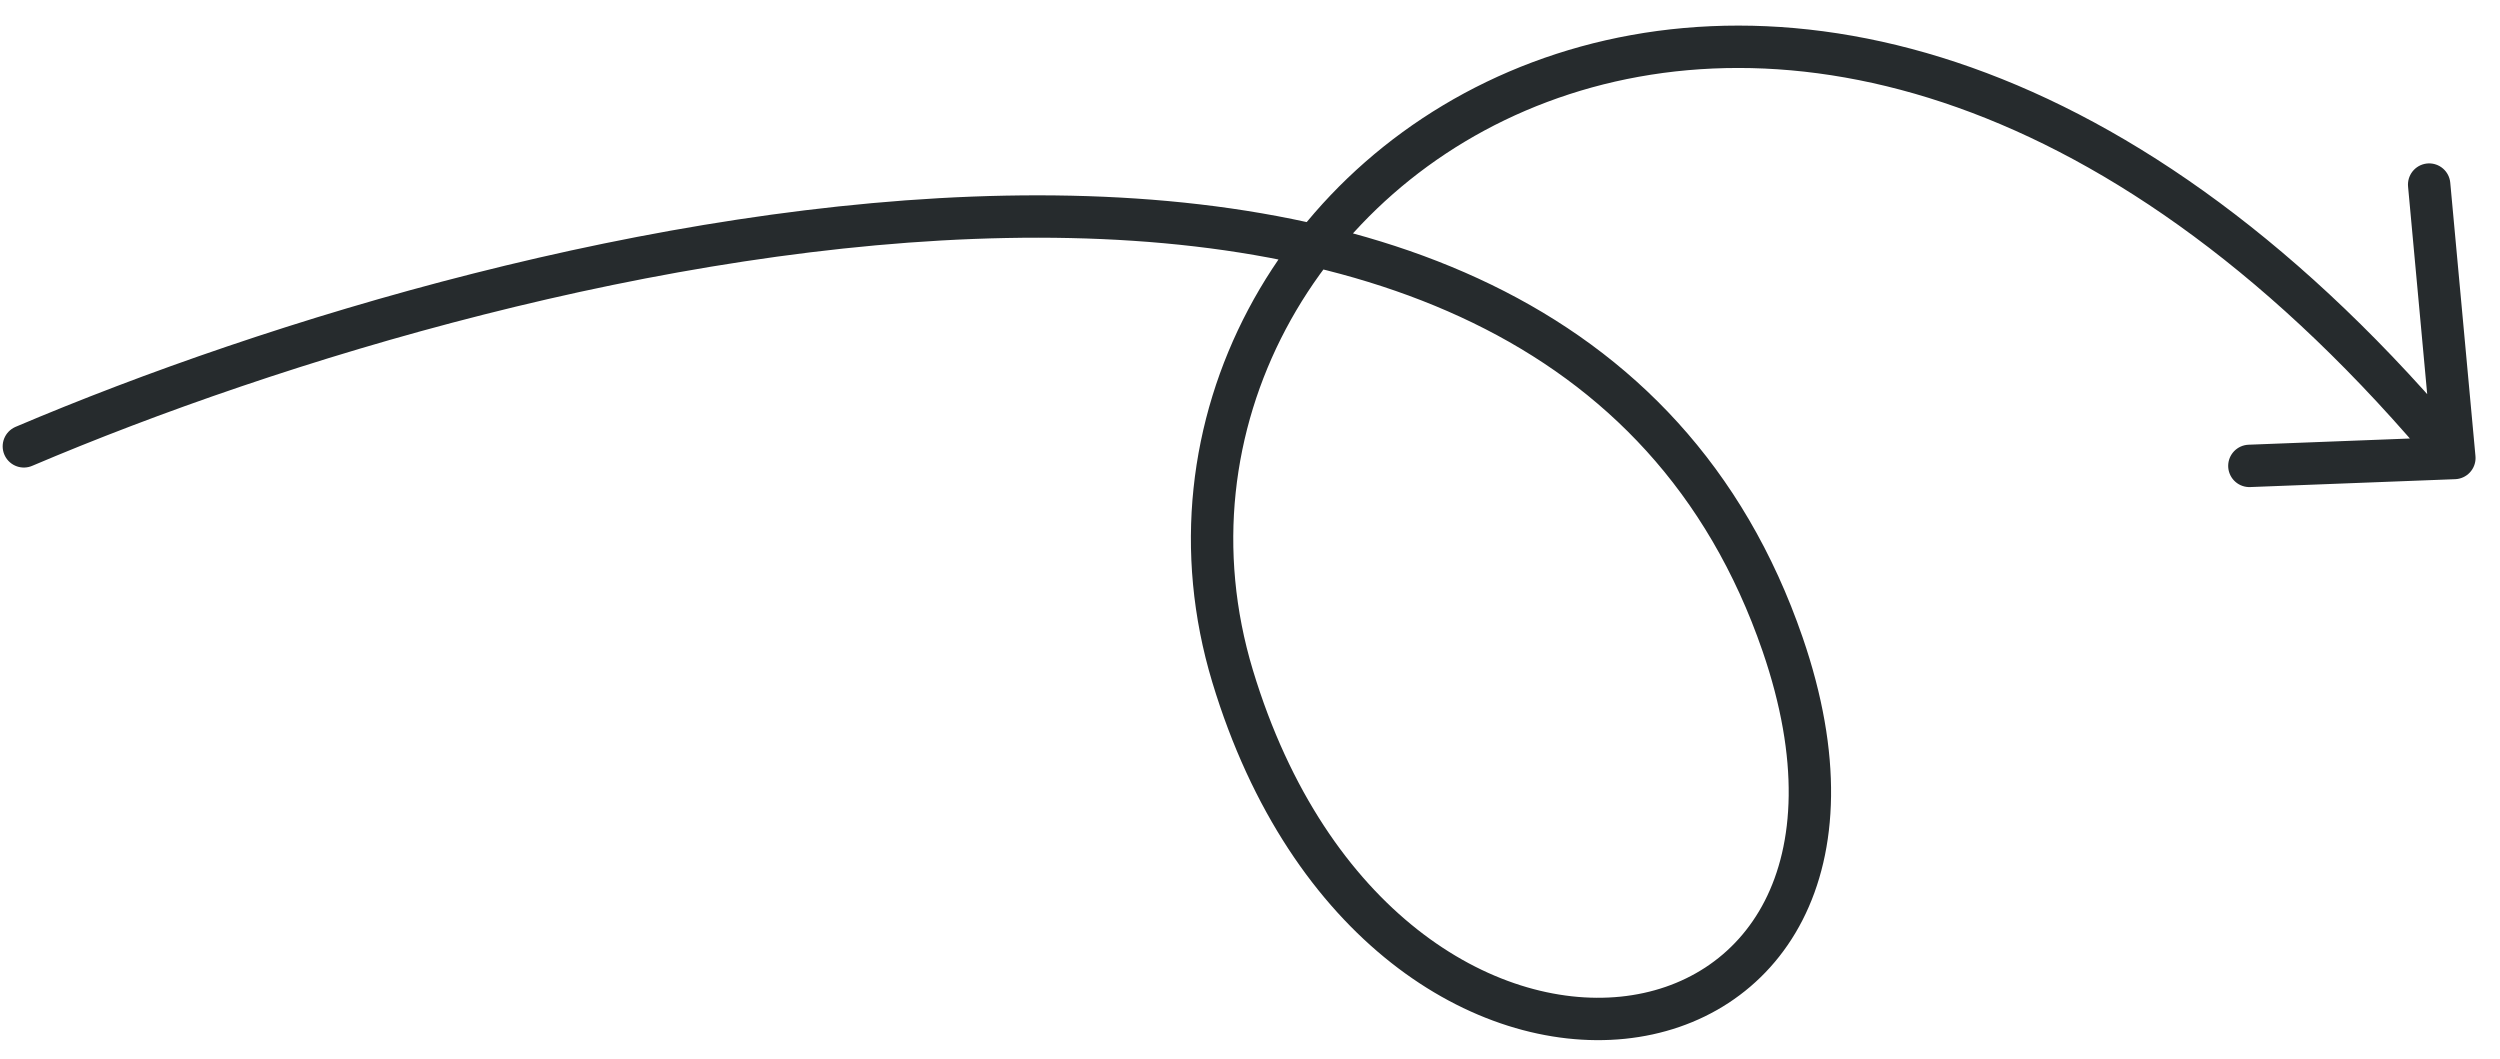 <svg width="59" height="25" viewBox="0 0 59 25" fill="none" xmlns="http://www.w3.org/2000/svg">
<path d="M0.563 10.534C12.407 5.5 36.686 -0.434 42.069 15.204C45.744 25.88 32.662 27.782 29.089 15.957C25.517 4.133 42.382 -7.887 57.923 10.809M57.923 10.809L53.085 10.995M57.923 10.809L57.328 4.356" stroke="#262B2D" stroke-linecap="round"/>
</svg>
